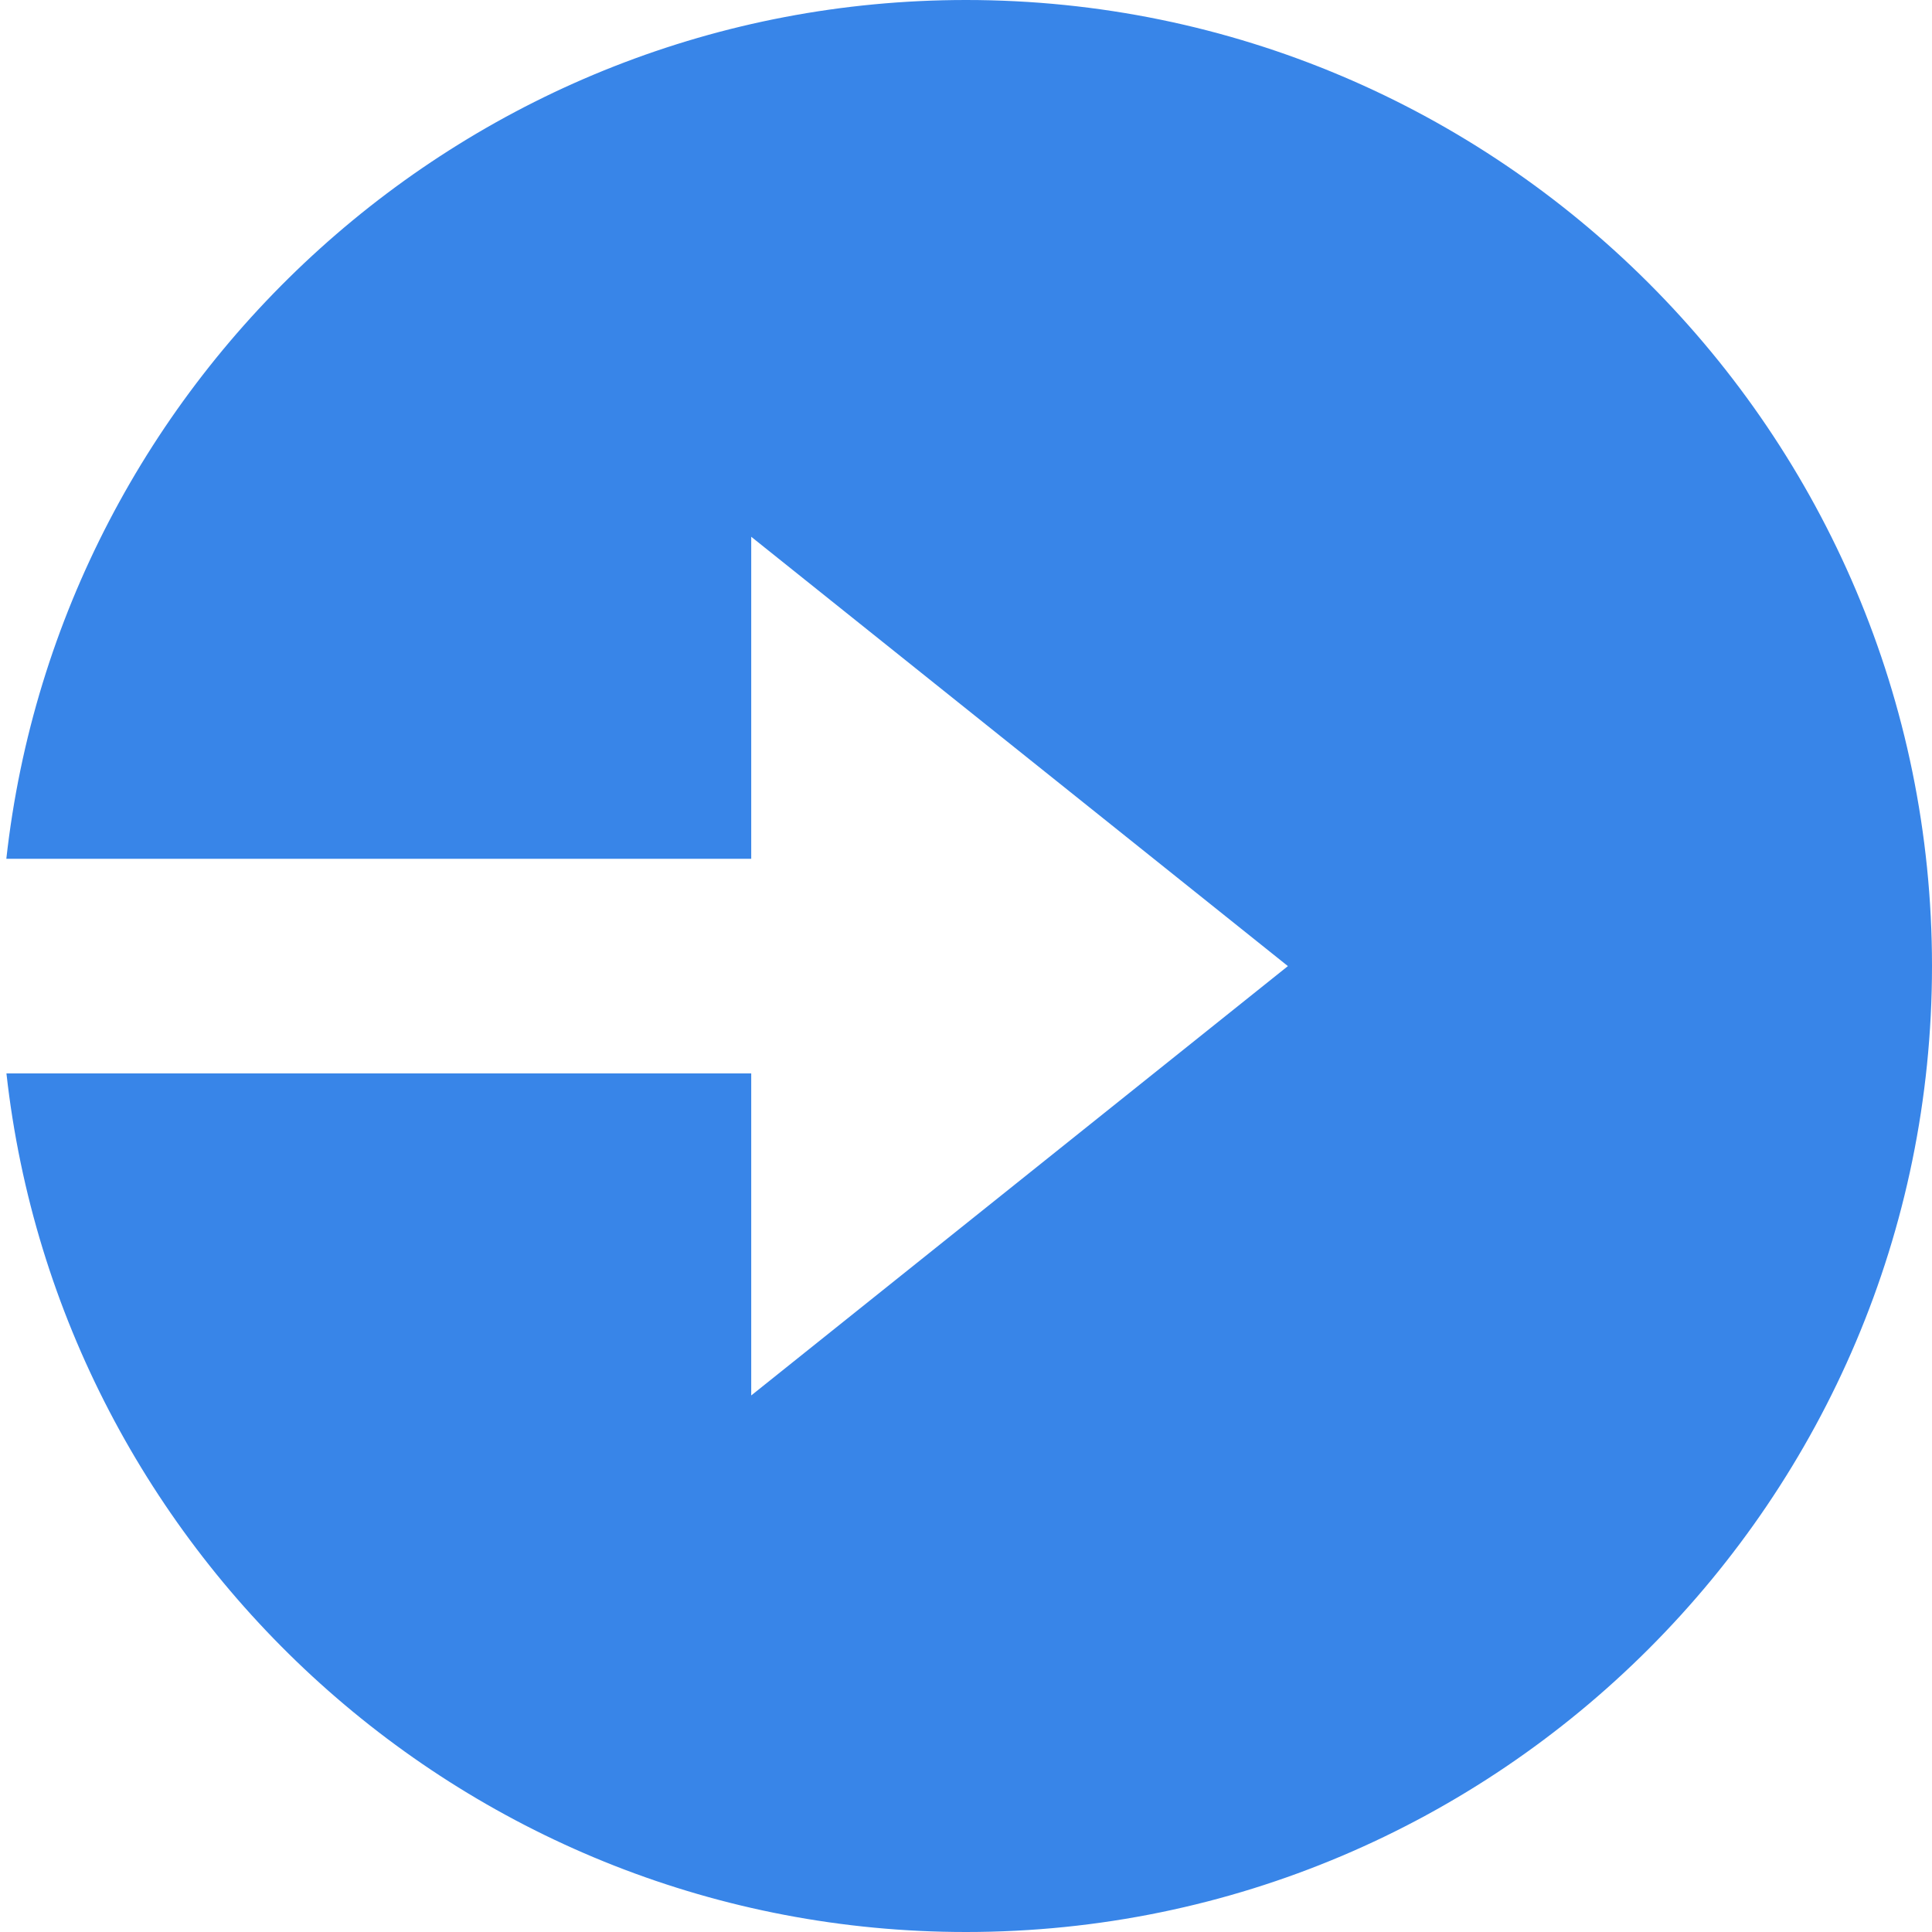 <svg width="18" height="18" viewBox="0 0 18 18" fill="none" xmlns="http://www.w3.org/2000/svg">
<path d="M9 0C4.375 0 0.558 3.507 0.059 8.001H6.999V5.001L11.999 9.001L6.999 13.001V10.001H0.06C0.56 14.494 4.377 18 9 18C13.964 18 18 13.963 18 9C18 4.037 13.964 0 9 0Z" fill="#3885E8"/>
</svg>
